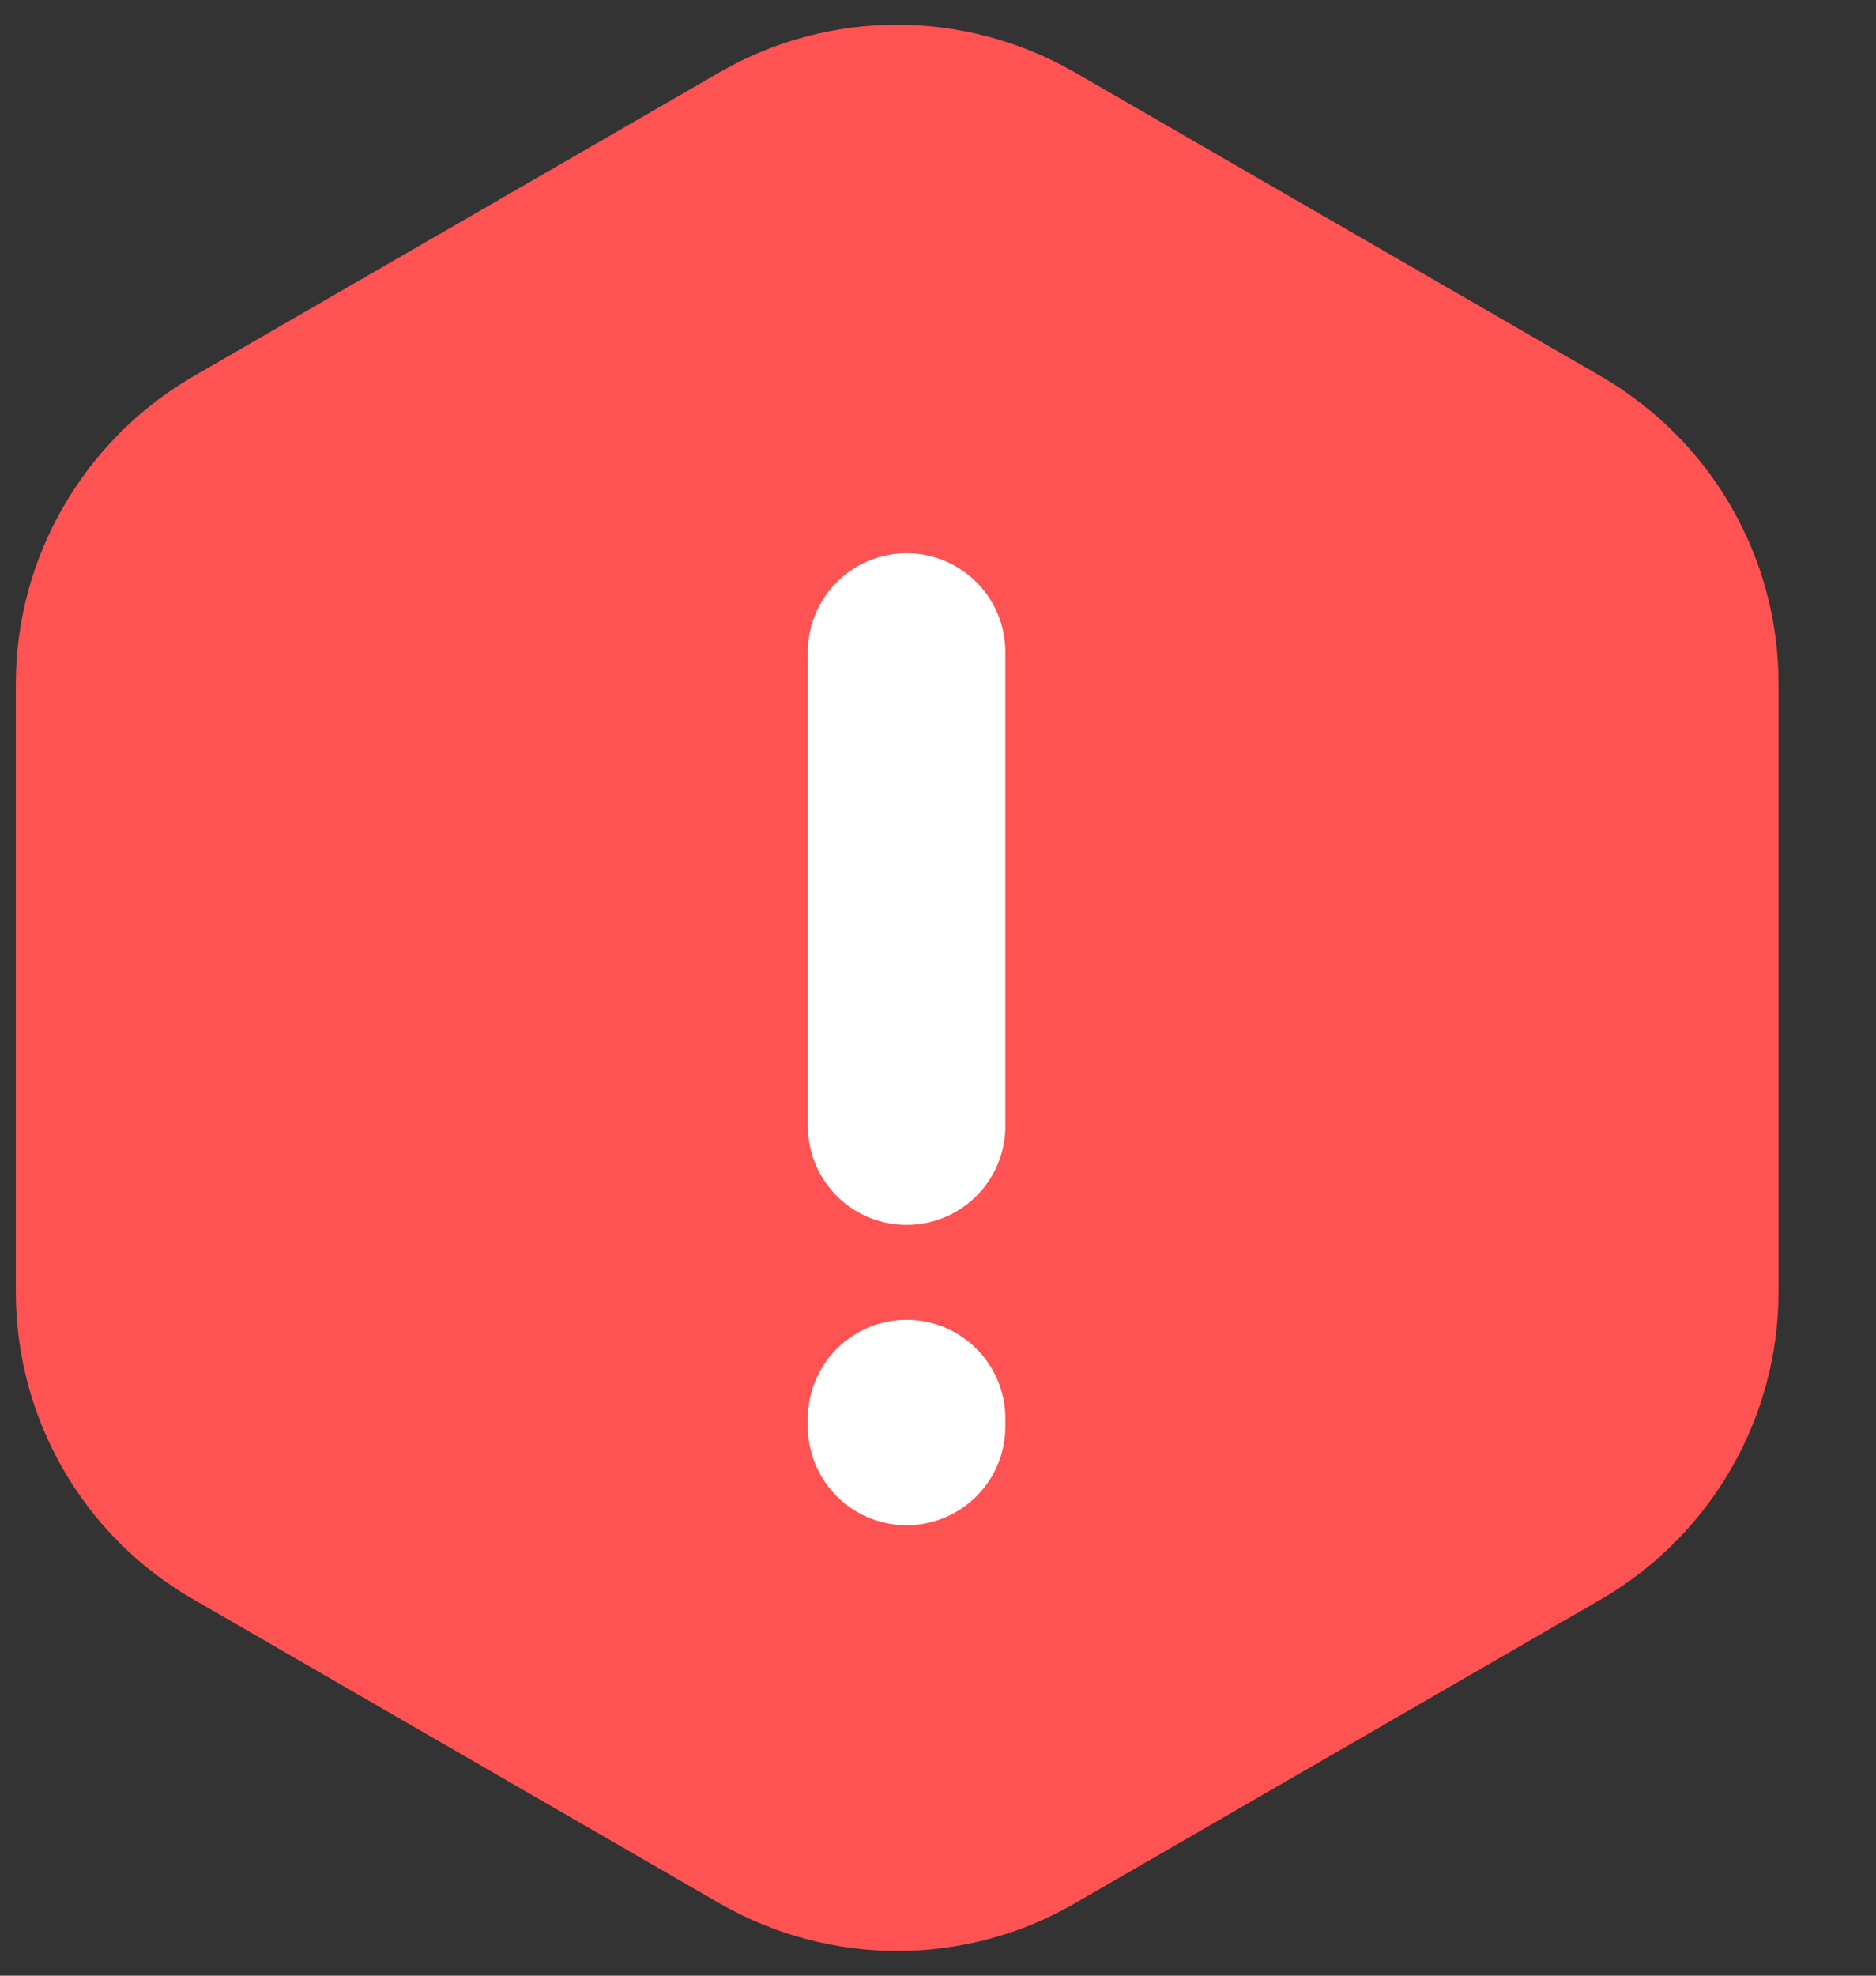 <svg width="19" height="20" viewBox="0 0 19 20" fill="none" xmlns="http://www.w3.org/2000/svg">
<rect x="0" y="0" width="19" height="20" fill="#333333" stroke="none"/>
<path d="M17.263 6.922V13.078C17.263 14.086 16.723 15.022 15.85 15.535L10.504 18.622C9.631 19.126 8.551 19.126 7.669 18.622L2.323 15.535C1.45 15.031 0.91 14.095 0.91 13.078V6.922C0.91 5.914 1.45 4.978 2.323 4.465L7.669 1.378C8.542 0.874 9.622 0.874 10.504 1.378L15.85 4.465C16.723 4.978 17.263 5.905 17.263 6.922Z" fill="#FF5252" stroke="#FF5252" stroke-width="1.5" stroke-linecap="round" stroke-linejoin="round"/>
<path d="M9.182 6.6V11.4" stroke="white" stroke-width="2" stroke-linecap="round" stroke-linejoin="round"/>
<path d="M9.182 14.36V14.44" stroke="white" stroke-width="2" stroke-linecap="round" stroke-linejoin="round"/>
</svg>
